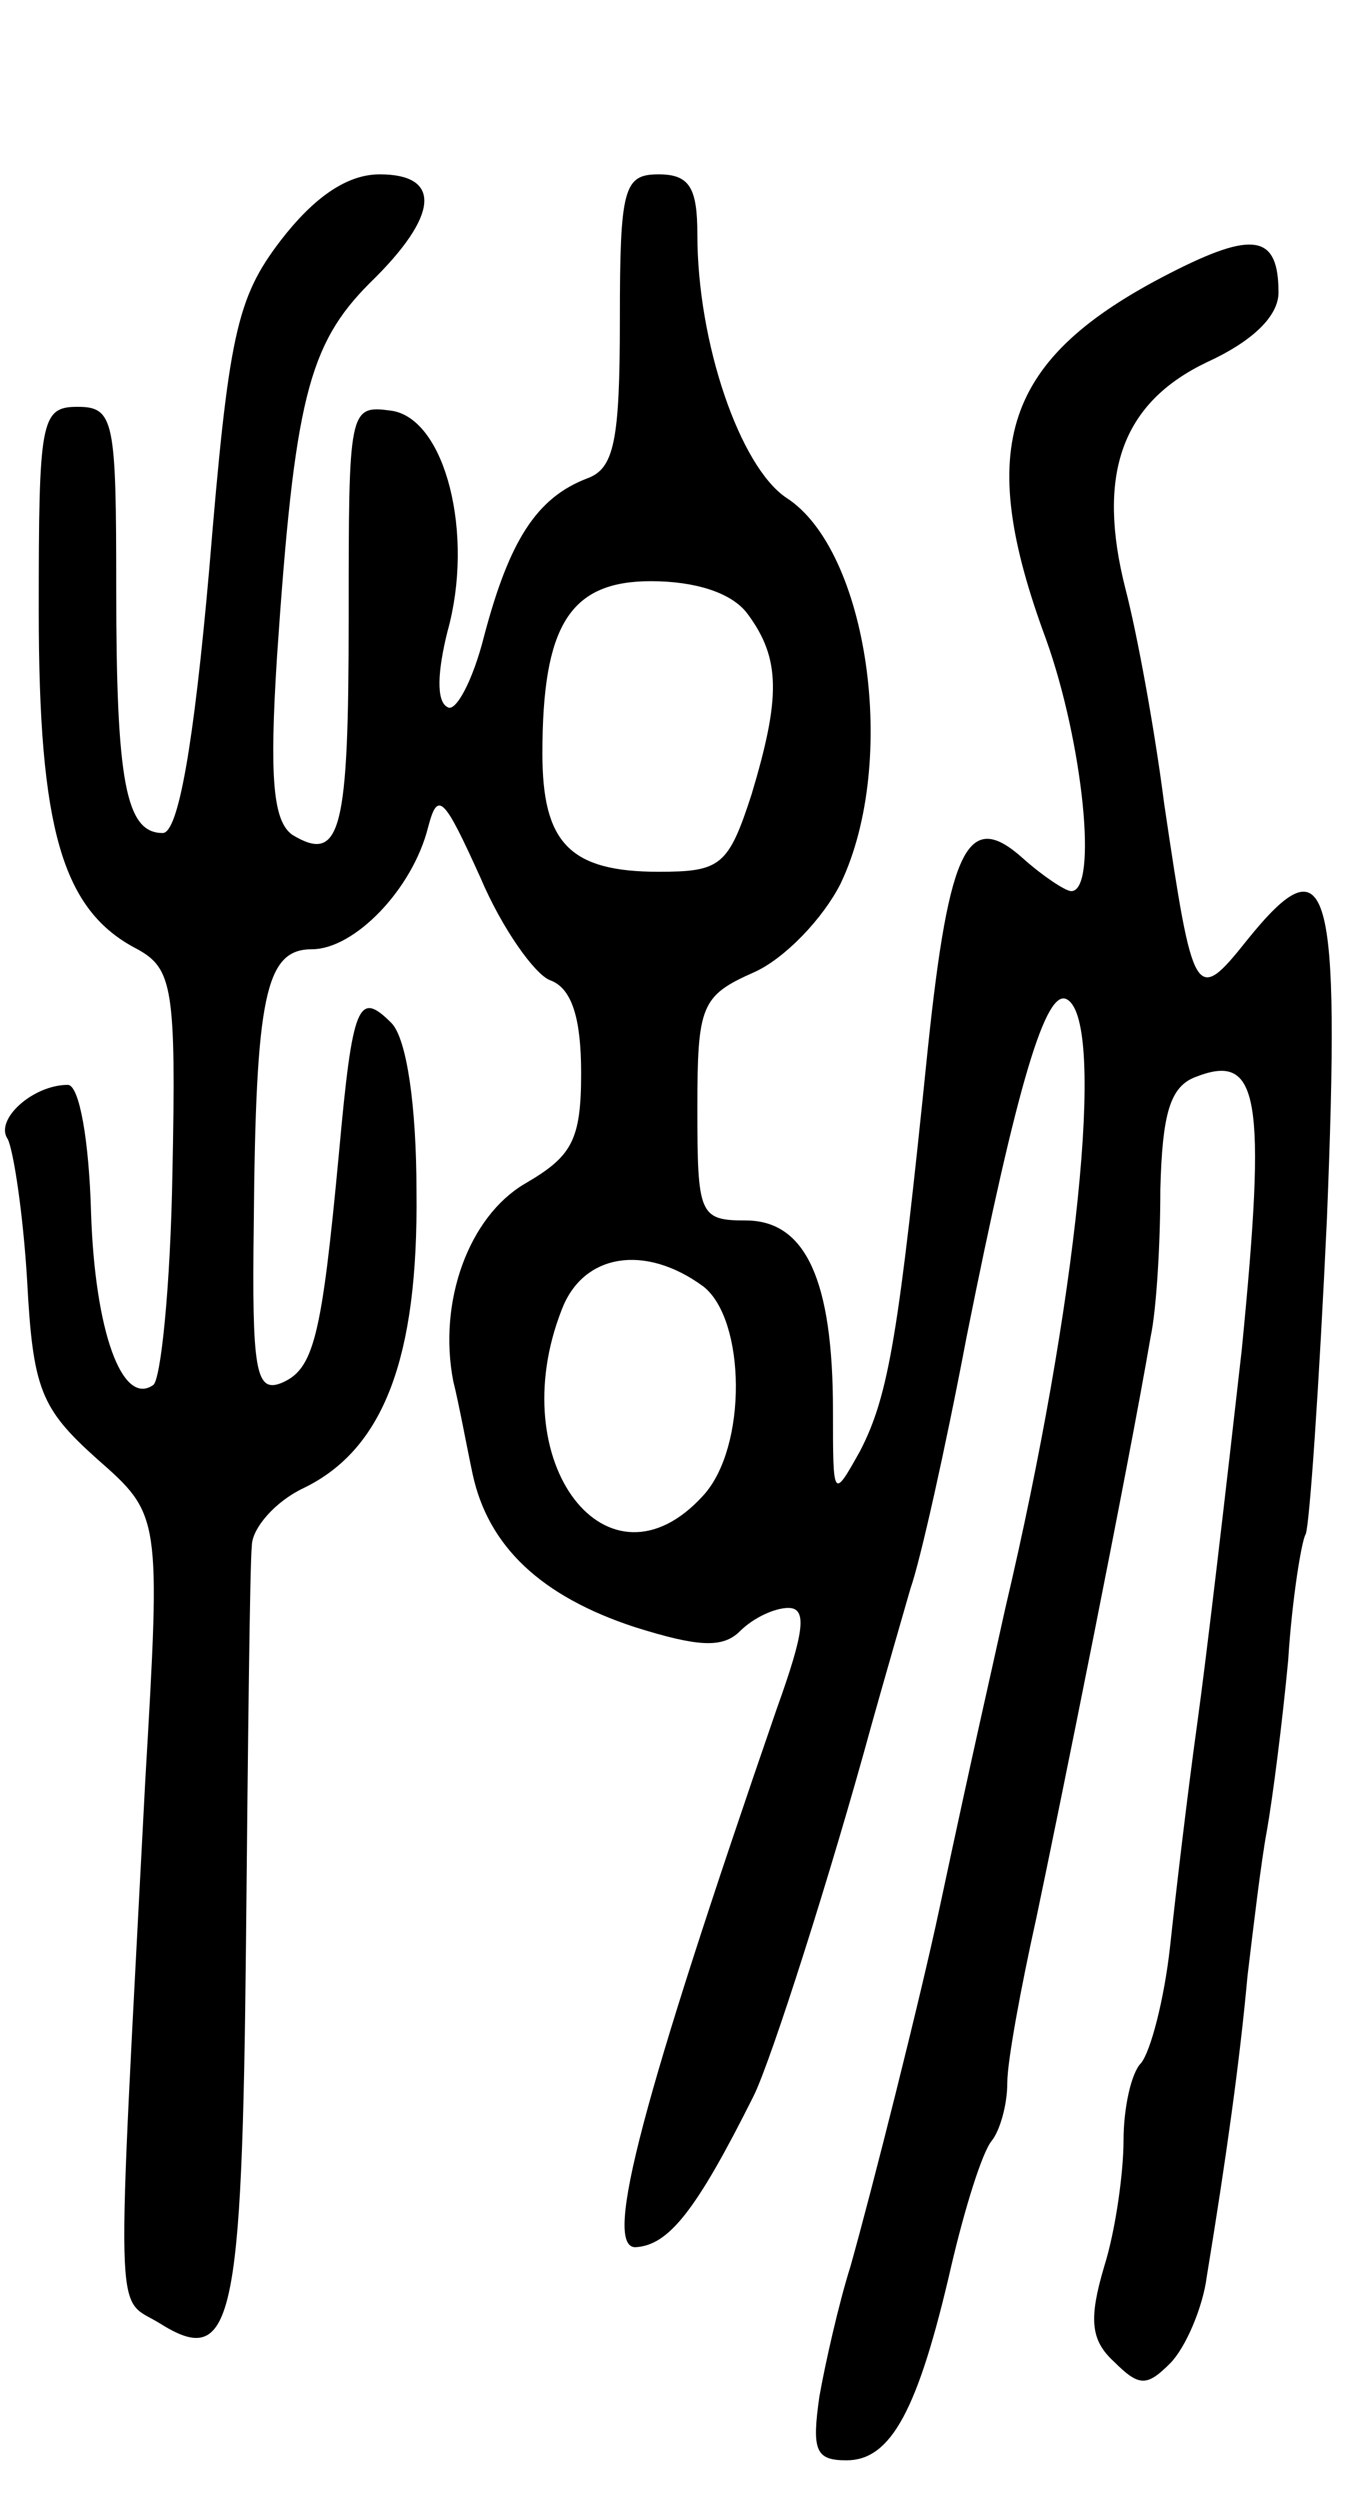 <svg version="1.0" xmlns="http://www.w3.org/2000/svg"
 width="70pt" height="129pt" viewBox="0 0 70 129"
 preserveAspectRatio="xMidYMid meet">
<g transform="translate(0,129) scale(0.1,-0.1)"
fill="#000000" stroke="none">
<path d="M145 1166 c-23 -30 -27 -49 -37 -170 -8 -91 -16 -136 -24 -136 -19 0
-24 26 -24 126 0 87 -1 94 -20 94 -19 0 -20 -7 -20 -105 0 -113 12 -155 51
-175 18 -10 20 -20 18 -116 -1 -58 -6 -107 -10 -109 -16 -11 -30 28 -32 89 -1
37 -6 66 -12 66 -18 0 -38 -18 -31 -28 3 -6 8 -39 10 -73 3 -56 7 -66 36 -92
33 -29 33 -29 25 -166 -15 -288 -16 -266 7 -280 38 -24 43 -2 45 197 1 103 2
195 3 204 0 9 12 23 27 30 41 20 59 67 58 153 0 44 -5 79 -13 87 -17 17 -20
10 -27 -67 -9 -96 -13 -112 -30 -119 -13 -5 -15 7 -14 82 1 118 6 142 30 142
22 0 52 31 60 63 5 19 8 16 27 -26 11 -26 28 -50 36 -53 11 -4 16 -19 16 -48
0 -35 -5 -43 -29 -57 -29 -17 -45 -61 -37 -102 3 -12 7 -34 10 -48 8 -37 35
-63 84 -79 32 -10 45 -11 54 -2 7 7 18 12 25 12 10 0 8 -13 -6 -52 -69 -200
-90 -278 -73 -278 17 1 31 18 61 78 9 18 40 115 61 192 7 25 16 56 20 70 5 14
18 72 29 130 26 130 41 181 52 174 20 -12 5 -157 -32 -314 -9 -41 -15 -66 -34
-155 -10 -47 -35 -146 -46 -185 -6 -19 -13 -50 -16 -67 -4 -28 -2 -33 14 -33
23 0 37 26 54 100 7 30 16 59 21 65 4 5 8 18 8 30 0 11 7 49 15 85 12 57 47
230 59 300 3 14 5 48 5 76 1 39 5 53 18 58 33 13 37 -9 24 -141 -8 -71 -18
-157 -23 -193 -5 -36 -11 -87 -14 -115 -3 -27 -10 -54 -15 -60 -5 -5 -9 -23
-9 -40 0 -16 -4 -46 -10 -65 -8 -27 -7 -38 5 -49 13 -13 17 -13 29 -1 8 8 17
29 19 45 10 61 17 111 21 155 3 25 7 59 10 75 3 17 8 56 11 88 2 32 7 62 9 65
2 4 7 77 11 163 7 174 1 196 -41 144 -27 -34 -28 -31 -43 70 -5 39 -14 88 -20
111 -15 59 -2 96 42 117 24 11 37 24 37 36 0 30 -13 32 -56 10 -86 -44 -101
-89 -64 -189 19 -53 27 -130 13 -130 -3 0 -15 8 -25 17 -28 25 -38 7 -49 -98
-15 -147 -20 -179 -35 -208 -14 -25 -14 -25 -14 21 0 67 -14 98 -45 98 -24 0
-25 3 -25 58 0 53 2 58 29 70 16 7 36 28 45 46 30 63 14 172 -28 199 -24 16
-46 80 -46 136 0 24 -4 31 -20 31 -18 0 -20 -7 -20 -75 0 -63 -3 -77 -17 -82
-26 -10 -40 -32 -53 -81 -6 -24 -15 -40 -19 -37 -6 3 -5 19 0 39 14 50 -1 110
-29 114 -22 3 -22 1 -22 -107 0 -110 -4 -127 -29 -112 -10 7 -12 29 -8 92 9
132 16 161 48 193 36 35 37 56 5 56 -17 0 -34 -12 -51 -34z m241 -193 c17 -23
17 -43 2 -93 -12 -37 -16 -40 -48 -40 -46 0 -60 15 -60 61 0 66 14 89 56 89
23 0 42 -6 50 -17z m-23 -347 c22 -17 23 -83 0 -108 -49 -54 -104 17 -73 96
11 29 43 34 73 12z"/>
</g>
</svg>
